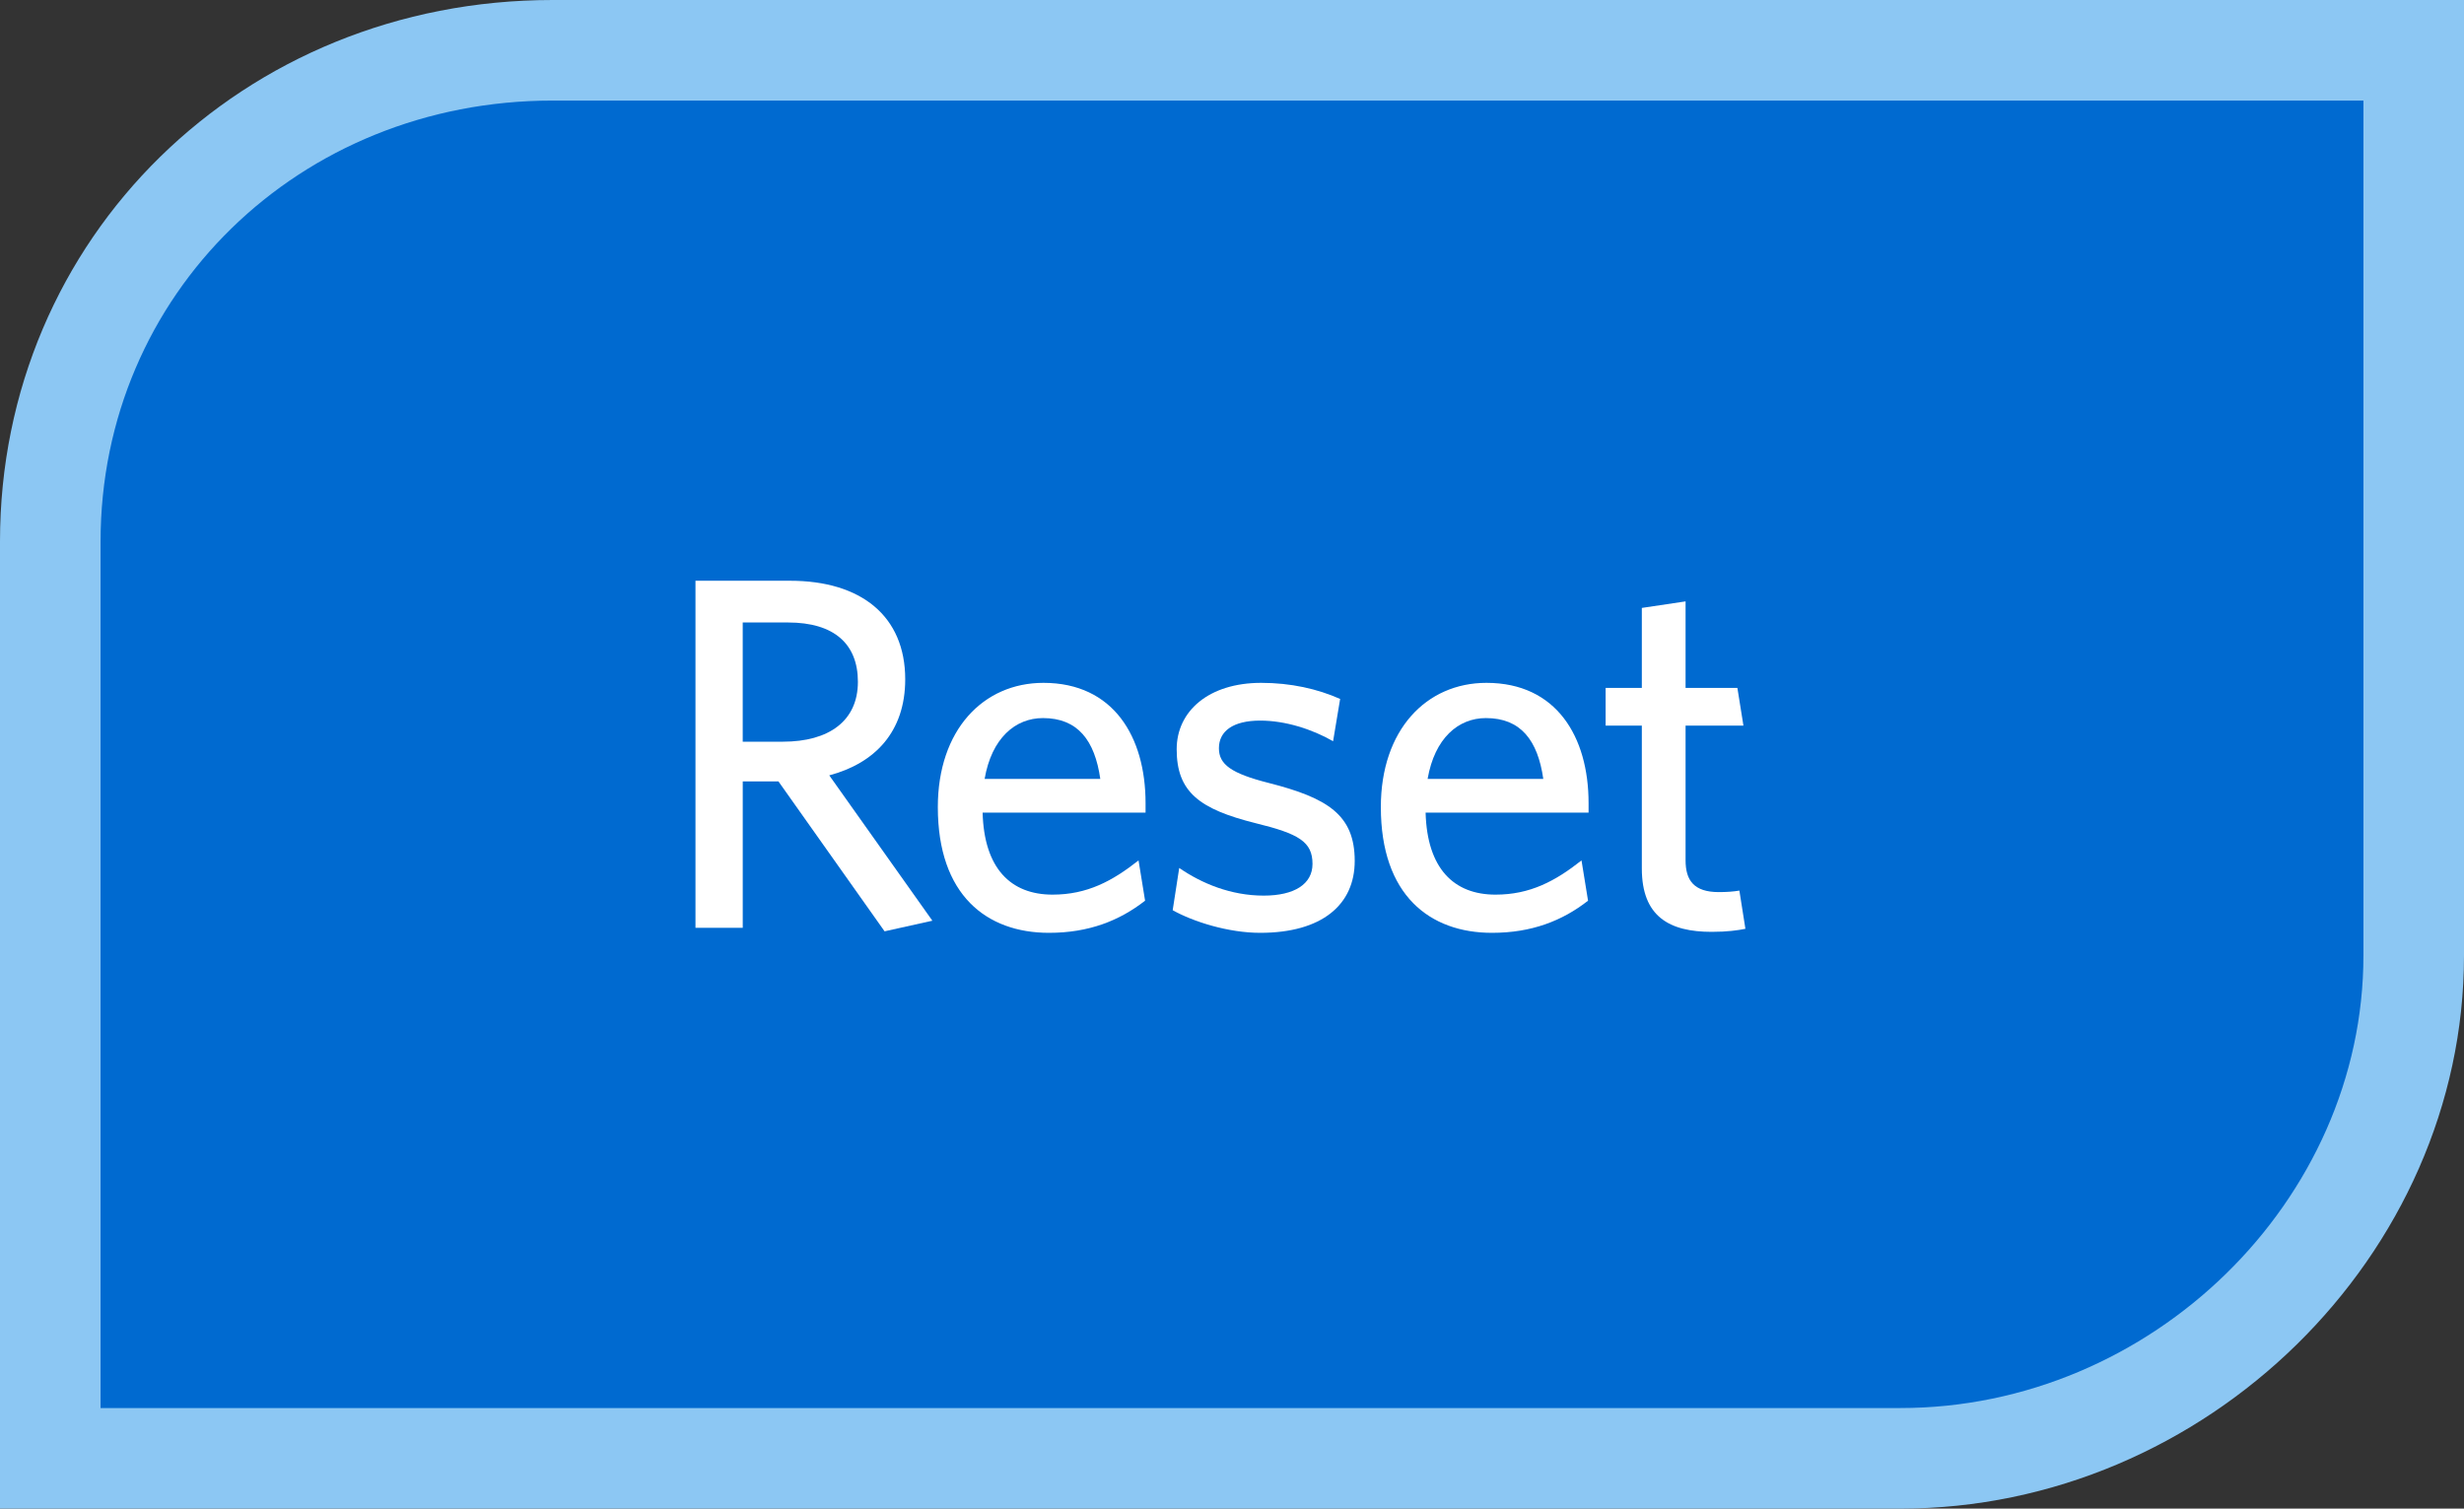 <svg version="1.0" xmlns="http://www.w3.org/2000/svg" xmlns:xlink="http://www.w3.org/1999/xlink" x="0px" y="0px" width="98px"
	 height="60px" viewBox="0 0 98 60" enable-background="new 0 0 98 60" xml:space="preserve">
<rect x="0" y="0" width="98" height="60" fill="#333333" stroke="none"/>
<g class="stroke">
	<path fill="#8CC7F3" d="M75.581,60H0V21.538C0,9.461,9.654,0,21.978,0H98v38.001C98,49.926,87.733,60,75.581,60z"/>
</g>
<g class="fill">
	<path fill="#006AD0" d="M4,21.538V56h71.581C85.565,56,94,47.758,94,38.001V4H21.978C11.897,4,4,11.703,4,21.538z"/>
</g>
<g>
	<g>
		<path fill="#FFFFFF" d="M35.182,37.04l-4.221-5.962h-1.42V36.9h-1.88V23.097h3.761c2.82,0,4.581,1.4,4.581,3.92
			c0,2.101-1.22,3.341-3.021,3.82l4.101,5.781L35.182,37.04z M31.341,24.757h-1.801v4.741h1.601c1.82,0,2.98-0.82,2.98-2.381
			C34.122,25.618,33.182,24.757,31.341,24.757z"/>
		<path fill="#FFFFFF" d="M41.721,37.1c-2.48,0-4.421-1.5-4.421-5.001c0-3.061,1.8-4.941,4.201-4.941
			c2.78,0,4.061,2.141,4.061,4.782v0.379h-6.481c0.06,2.221,1.12,3.262,2.781,3.262c1.38,0,2.38-0.541,3.421-1.361l0.26,1.602
			C44.521,36.619,43.302,37.1,41.721,37.1z M39.161,30.979h4.601c-0.221-1.54-0.9-2.42-2.281-2.42
			C40.381,28.558,39.44,29.358,39.161,30.979z"/>
		<path fill="#FFFFFF" d="M50.121,37.1c-1.26,0-2.66-0.439-3.48-0.9l0.26-1.68c0.9,0.62,2.061,1.1,3.361,1.1
			c1.22,0,1.94-0.459,1.94-1.26c0-0.881-0.541-1.2-2.261-1.62c-2.24-0.561-3.141-1.241-3.141-2.941c0-1.521,1.28-2.641,3.36-2.641
			c1.181,0,2.24,0.24,3.141,0.64l-0.28,1.681c-0.84-0.48-1.9-0.82-2.9-0.82c-1.08,0-1.641,0.42-1.641,1.1c0,0.64,0.48,1,1.98,1.38
			c2.361,0.6,3.421,1.28,3.421,3.101C53.882,35.979,52.582,37.1,50.121,37.1z"/>
		<path fill="#FFFFFF" d="M59.341,37.1c-2.48,0-4.421-1.5-4.421-5.001c0-3.061,1.8-4.941,4.201-4.941
			c2.78,0,4.061,2.141,4.061,4.782v0.379H56.7c0.06,2.221,1.12,3.262,2.78,3.262c1.381,0,2.381-0.541,3.421-1.361l0.26,1.602
			C62.142,36.619,60.921,37.1,59.341,37.1z M56.78,30.979h4.601c-0.22-1.54-0.9-2.42-2.28-2.42
			C58,28.558,57.061,29.358,56.78,30.979z"/>
		<path fill="#FFFFFF" d="M68.08,37.061c-1.68,0-2.78-0.601-2.78-2.521v-5.681h-1.44v-1.5h1.44v-3.181l1.74-0.26v3.441h2.061
			l0.24,1.5H67.04v5.36c0,0.781,0.32,1.261,1.32,1.261c0.32,0,0.601-0.021,0.82-0.06l0.24,1.52C69.121,37,68.7,37.061,68.08,37.061z
			"/>
	</g>
</g>
</svg>
